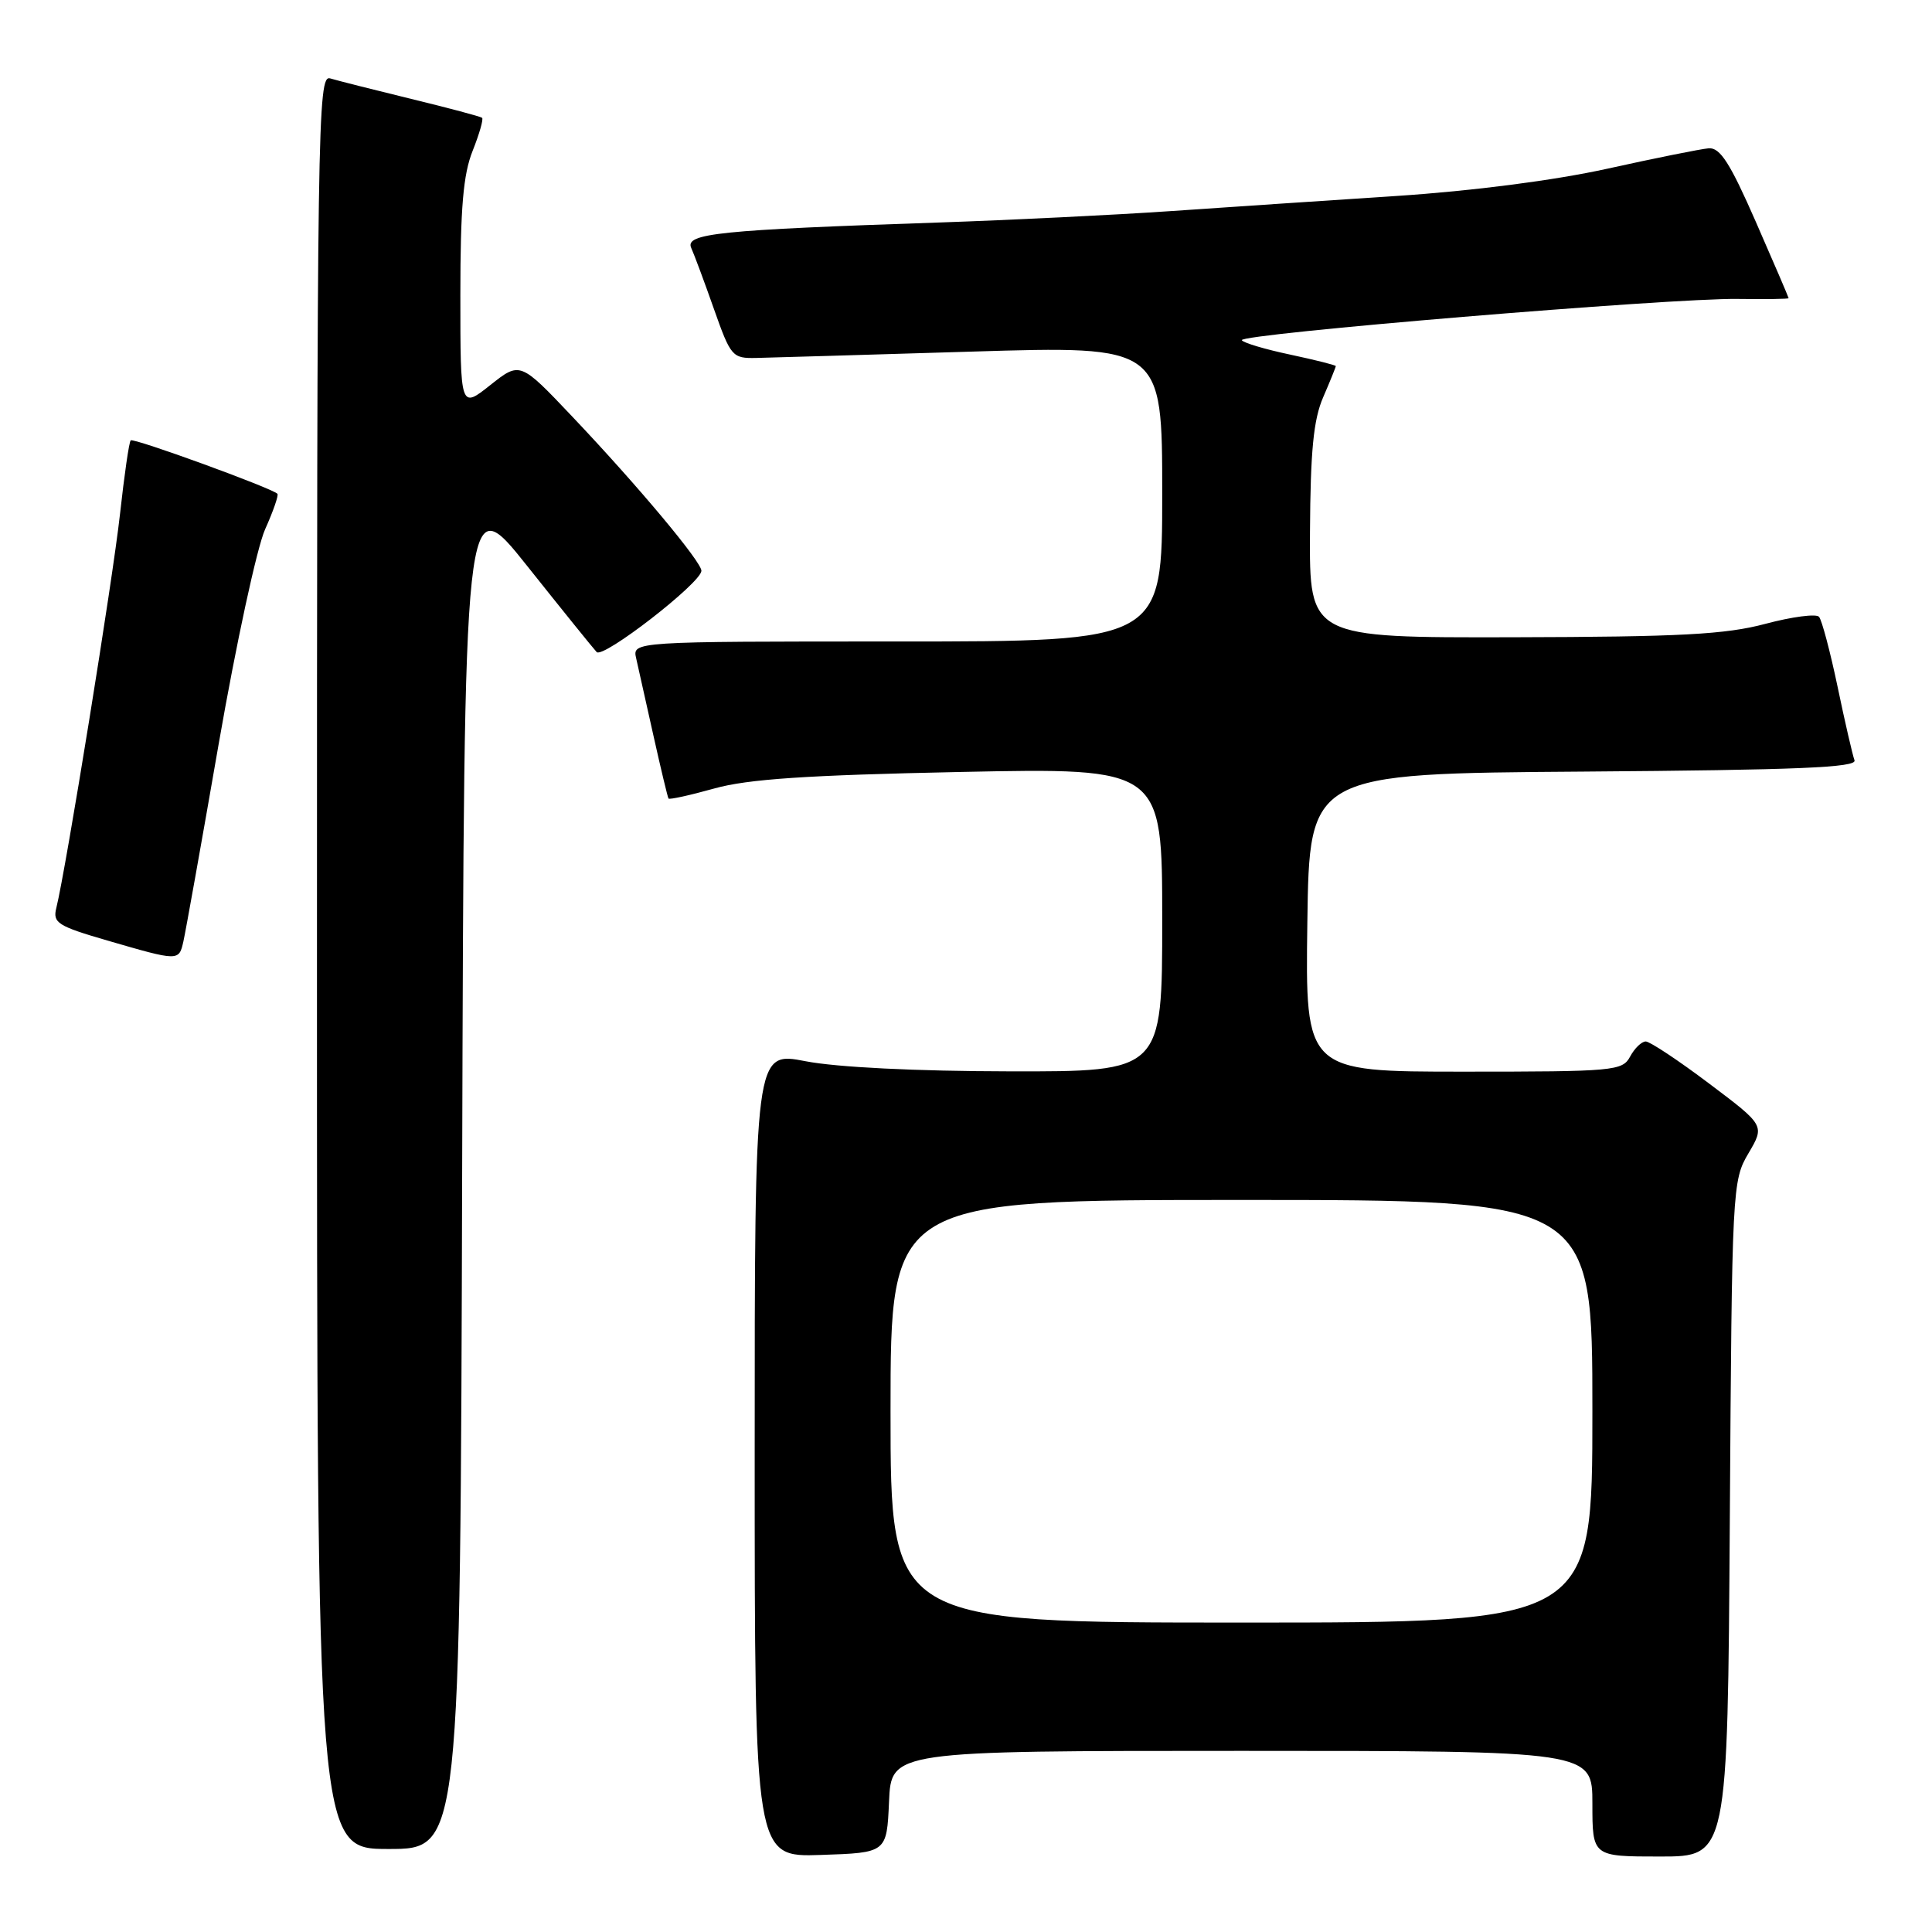 <?xml version="1.0" encoding="UTF-8" standalone="no"?>
<!DOCTYPE svg PUBLIC "-//W3C//DTD SVG 1.1//EN" "http://www.w3.org/Graphics/SVG/1.1/DTD/svg11.dtd" >
<svg xmlns="http://www.w3.org/2000/svg" xmlns:xlink="http://www.w3.org/1999/xlink" version="1.1" viewBox="0 0 256 256">
 <g >
 <path fill="currentColor"
d=" M 117.80 238.75 C 118.09 232.00 118.09 232.00 164.55 232.00 C 211.00 232.00 211.00 232.00 211.00 239.00 C 211.00 246.00 211.00 246.00 219.96 246.00 C 228.92 246.00 228.92 246.00 229.21 201.25 C 229.49 157.34 229.54 156.43 231.68 152.82 C 233.85 149.13 233.85 149.13 226.46 143.57 C 222.39 140.50 218.61 138.00 218.07 138.00 C 217.52 138.00 216.59 138.90 216.00 140.00 C 214.98 141.90 213.91 142.00 193.94 142.00 C 172.96 142.00 172.96 142.00 173.23 122.25 C 173.50 102.50 173.50 102.50 209.85 102.24 C 238.24 102.03 246.10 101.70 245.73 100.74 C 245.48 100.06 244.46 95.67 243.49 91.00 C 242.51 86.33 241.40 82.15 241.03 81.73 C 240.66 81.30 237.46 81.72 233.93 82.66 C 228.65 84.07 222.68 84.39 200.50 84.44 C 173.50 84.50 173.50 84.50 173.58 70.50 C 173.64 59.75 174.04 55.60 175.33 52.63 C 176.25 50.50 177.00 48.65 177.00 48.51 C 177.00 48.38 174.29 47.70 170.97 46.99 C 167.65 46.29 164.76 45.43 164.55 45.08 C 164.04 44.25 221.38 39.48 230.25 39.61 C 233.96 39.66 237.00 39.62 237.00 39.51 C 237.00 39.40 235.05 34.85 232.66 29.40 C 229.24 21.59 227.92 19.53 226.41 19.65 C 225.36 19.74 219.32 20.95 213.00 22.35 C 205.91 23.91 195.17 25.30 185.00 25.97 C 175.93 26.56 162.43 27.47 155.00 27.98 C 147.57 28.49 133.85 29.16 124.50 29.48 C 95.22 30.47 90.74 30.93 91.59 32.85 C 92.00 33.76 93.36 37.42 94.62 41.00 C 96.83 47.25 97.04 47.50 100.21 47.43 C 102.02 47.39 114.86 47.01 128.75 46.59 C 154.00 45.82 154.00 45.82 154.00 65.41 C 154.00 85.00 154.00 85.00 118.89 85.00 C 83.78 85.00 83.78 85.00 84.30 87.25 C 84.58 88.49 85.61 93.10 86.59 97.50 C 87.57 101.90 88.47 105.64 88.58 105.81 C 88.69 105.98 91.42 105.38 94.64 104.48 C 99.10 103.23 106.88 102.71 127.25 102.29 C 154.00 101.74 154.00 101.74 154.00 121.87 C 154.00 142.00 154.00 142.00 133.75 141.96 C 121.35 141.94 110.88 141.42 106.75 140.62 C 100.00 139.31 100.00 139.31 100.00 192.70 C 100.00 246.08 100.00 246.08 108.75 245.79 C 117.50 245.50 117.50 245.50 117.80 238.75 Z  M 61.24 154.75 C 61.50 64.50 61.50 64.50 69.86 75.00 C 74.46 80.78 78.60 85.91 79.06 86.40 C 79.91 87.31 92.83 77.29 92.94 75.65 C 93.02 74.52 84.50 64.34 75.83 55.20 C 68.91 47.90 68.91 47.90 64.96 51.03 C 61.00 54.17 61.00 54.17 61.00 39.10 C 61.00 27.53 61.38 23.10 62.63 19.98 C 63.52 17.74 64.08 15.78 63.88 15.61 C 63.67 15.44 59.45 14.31 54.50 13.11 C 49.55 11.90 44.71 10.68 43.75 10.39 C 42.09 9.89 42.00 15.93 42.00 127.43 C 42.00 245.00 42.00 245.00 51.49 245.00 C 60.99 245.00 60.99 245.00 61.24 154.75 Z  M 24.30 124.75 C 24.58 123.51 26.70 111.70 28.99 98.50 C 31.29 85.30 34.05 72.53 35.13 70.13 C 36.21 67.73 36.94 65.61 36.76 65.43 C 36.00 64.66 17.68 57.99 17.32 58.35 C 17.10 58.56 16.47 62.96 15.90 68.12 C 14.96 76.69 8.74 115.17 7.46 120.32 C 6.97 122.28 7.64 122.71 14.21 124.62 C 23.71 127.38 23.70 127.38 24.30 124.75 Z  M 118.00 187.00 C 118.00 159.00 118.00 159.00 164.50 159.00 C 211.00 159.00 211.00 159.00 211.00 187.00 C 211.00 215.00 211.00 215.00 164.50 215.00 C 118.00 215.00 118.00 215.00 118.00 187.00 Z "/>
</g>
</svg>
